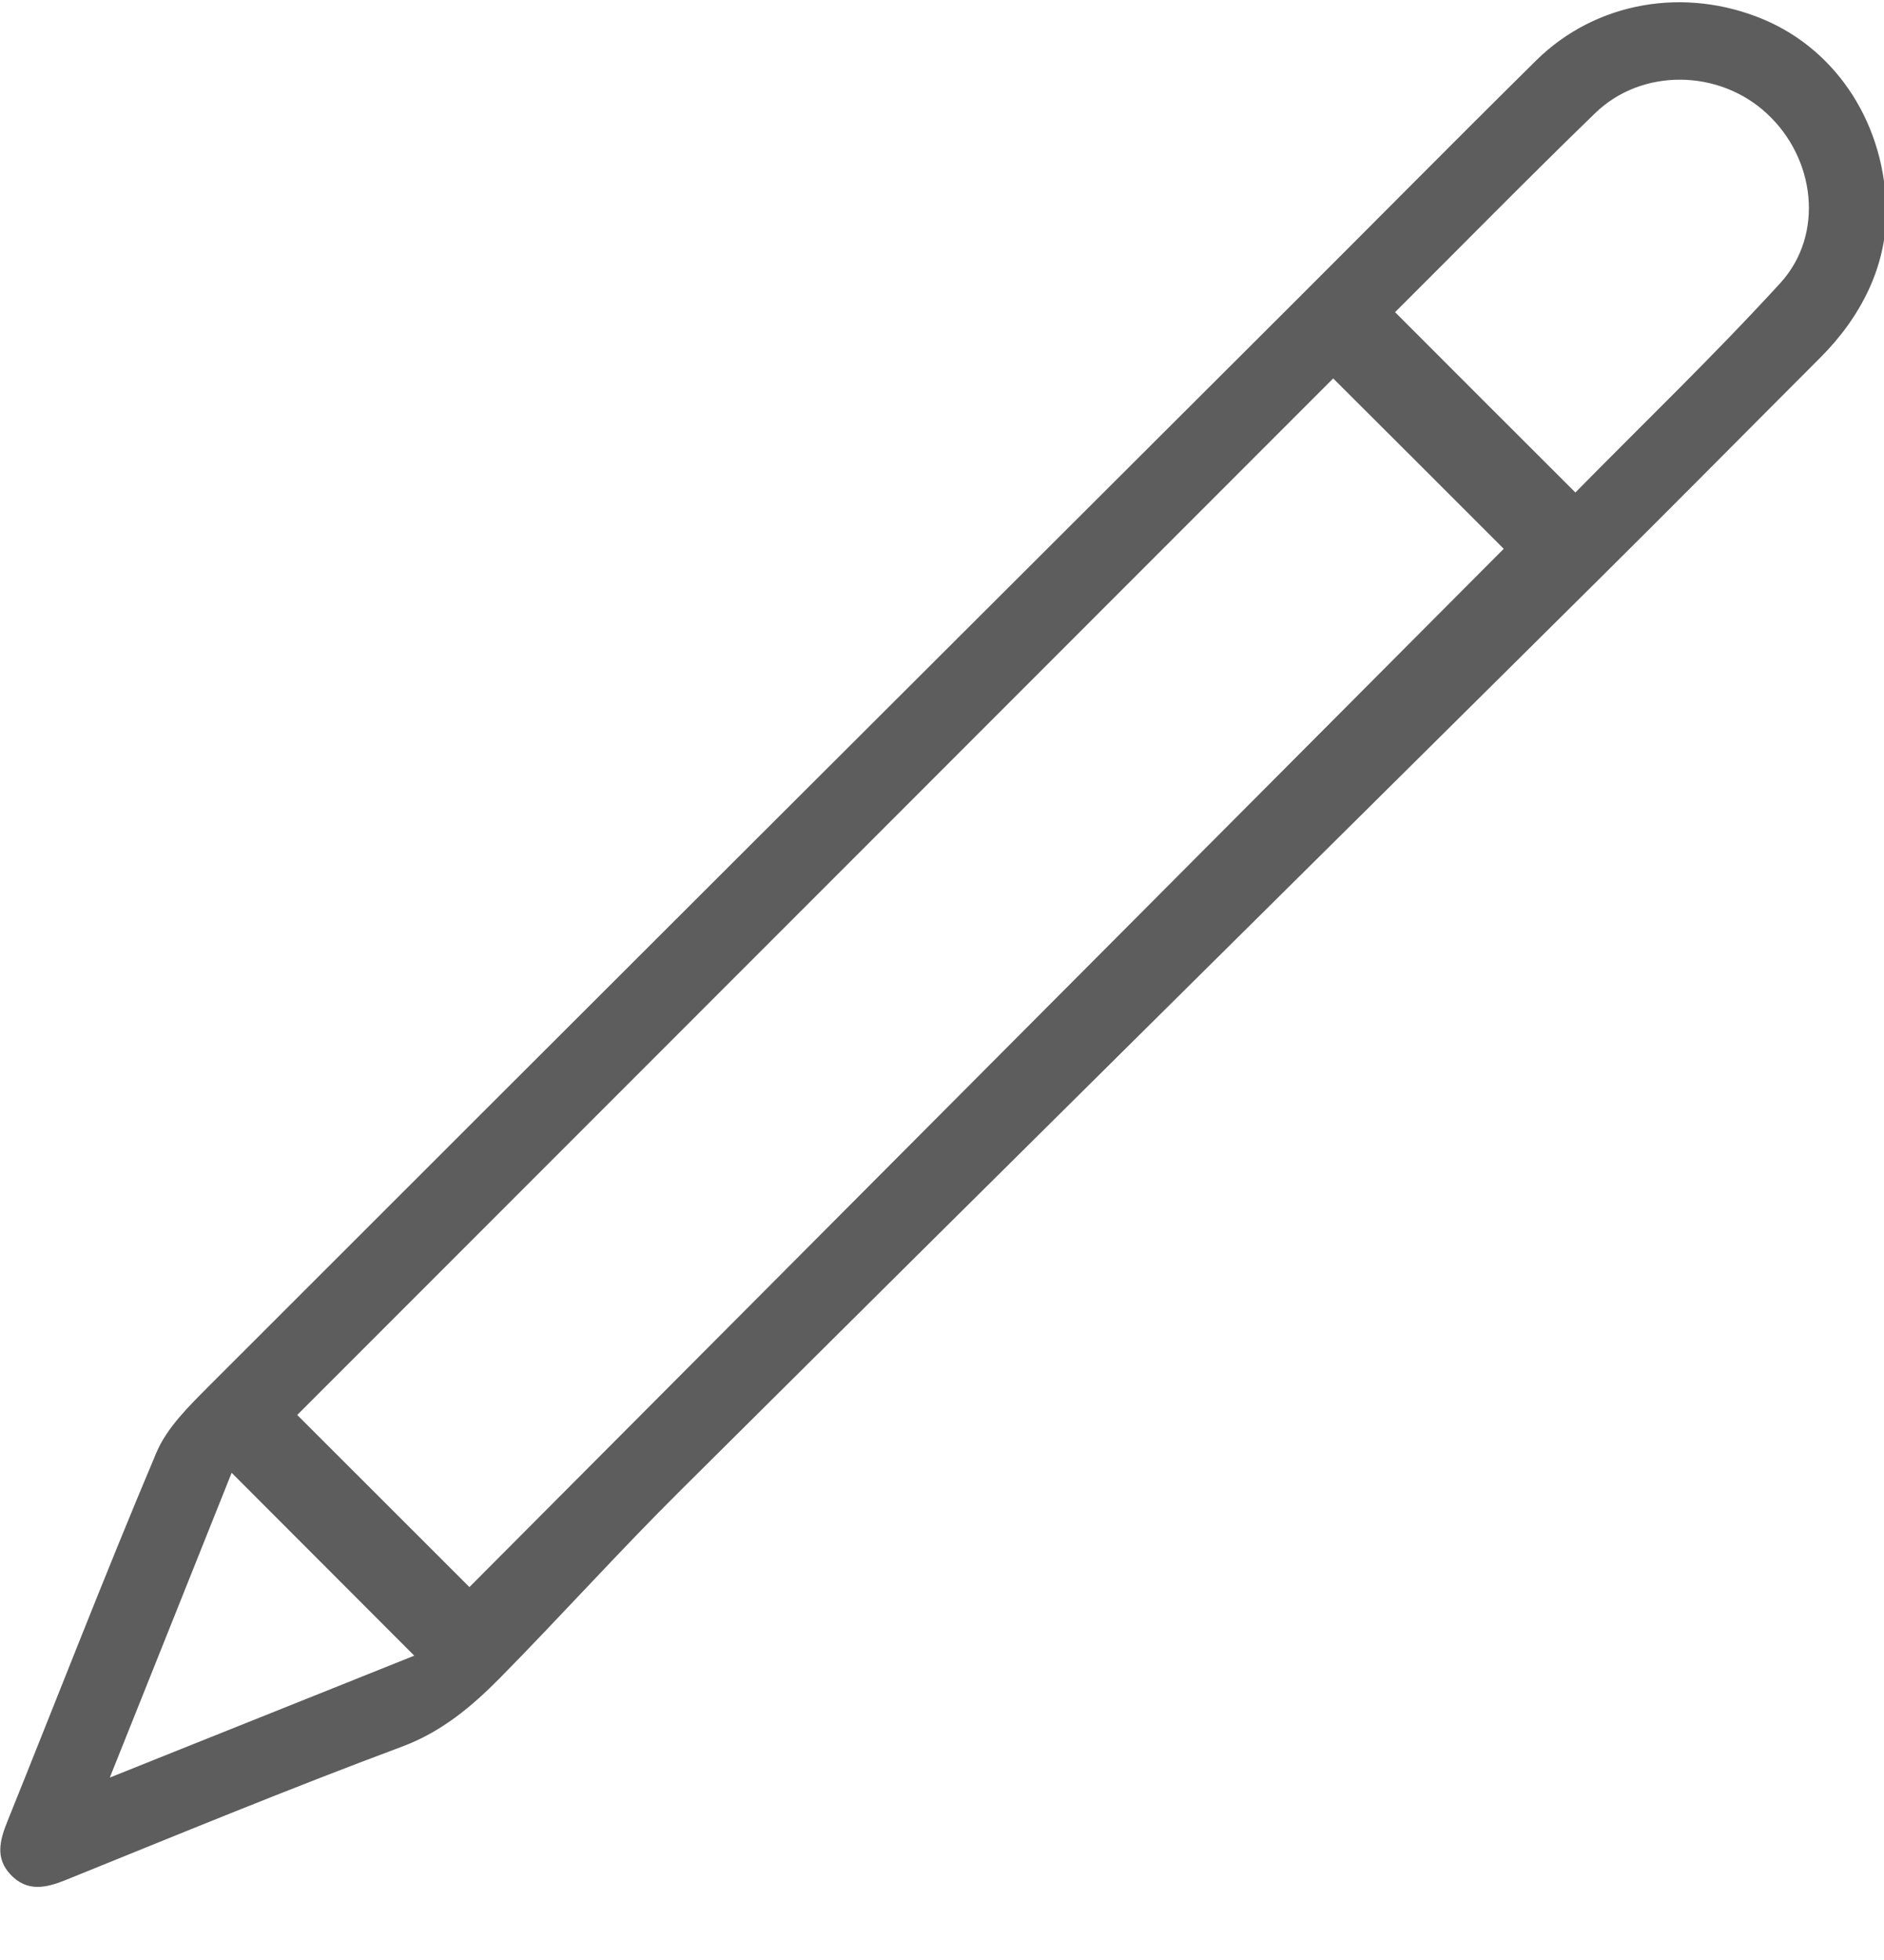 <?xml version="1.0" encoding="utf-8"?>
<!-- Generator: Adobe Illustrator 16.0.0, SVG Export Plug-In . SVG Version: 6.00 Build 0)  -->
<!DOCTYPE svg PUBLIC "-//W3C//DTD SVG 1.1//EN" "http://www.w3.org/Graphics/SVG/1.1/DTD/svg11.dtd">
<svg version="1.1" id="Capa_1" xmlns="http://www.w3.org/2000/svg" xmlns:xlink="http://www.w3.org/1999/xlink" x="0px" y="0px"
	 width="25px" height="26px" viewBox="0 0 25 26" enable-background="new 0 0 25 26" xml:space="preserve">
<path fill-rule="evenodd" clip-rule="evenodd" fill="#5D5D5D" d="M25.03,2.838c-0.008,0.69-0.32,1.352-0.877,1.908
	C23.179,5.72,22.211,6.7,21.232,7.67C17.17,11.7,13.101,15.723,9.043,19.758c-0.821,0.814-1.596,1.676-2.408,2.5
	c-0.377,0.381-0.777,0.719-1.312,0.916c-1.495,0.557-2.97,1.166-4.449,1.764c-0.267,0.109-0.515,0.16-0.733-0.07
	c-0.208-0.219-0.143-0.459-0.042-0.709c0.658-1.631,1.292-3.27,1.976-4.889c0.142-0.336,0.435-0.619,0.701-0.887
	c4.775-4.775,9.558-9.545,14.34-14.316c1.09-1.087,2.173-2.183,3.269-3.266c0.794-0.782,1.979-0.984,3.029-0.538
	C24.384,0.677,25.031,1.666,25.03,2.838z M6.229,21.053c4.576-4.592,9.18-9.212,13.725-13.773c-0.73-0.731-1.504-1.503-2.263-2.26
	c-4.564,4.567-9.166,9.168-13.747,13.75C4.699,19.525,5.476,20.301,6.229,21.053z M18.512,4.141c0.799,0.8,1.573,1.574,2.393,2.392
	c0.896-0.911,1.839-1.816,2.719-2.778c0.588-0.645,0.466-1.658-0.183-2.253c-0.634-0.585-1.655-0.601-2.274-0.001
	C20.27,2.37,19.395,3.262,18.512,4.141z M3.074,19.537c-0.529,1.326-1.054,2.635-1.617,4.043c1.415-0.566,2.73-1.092,4.04-1.617
	C4.68,21.146,3.898,20.363,3.074,19.537z"/>
</svg>
